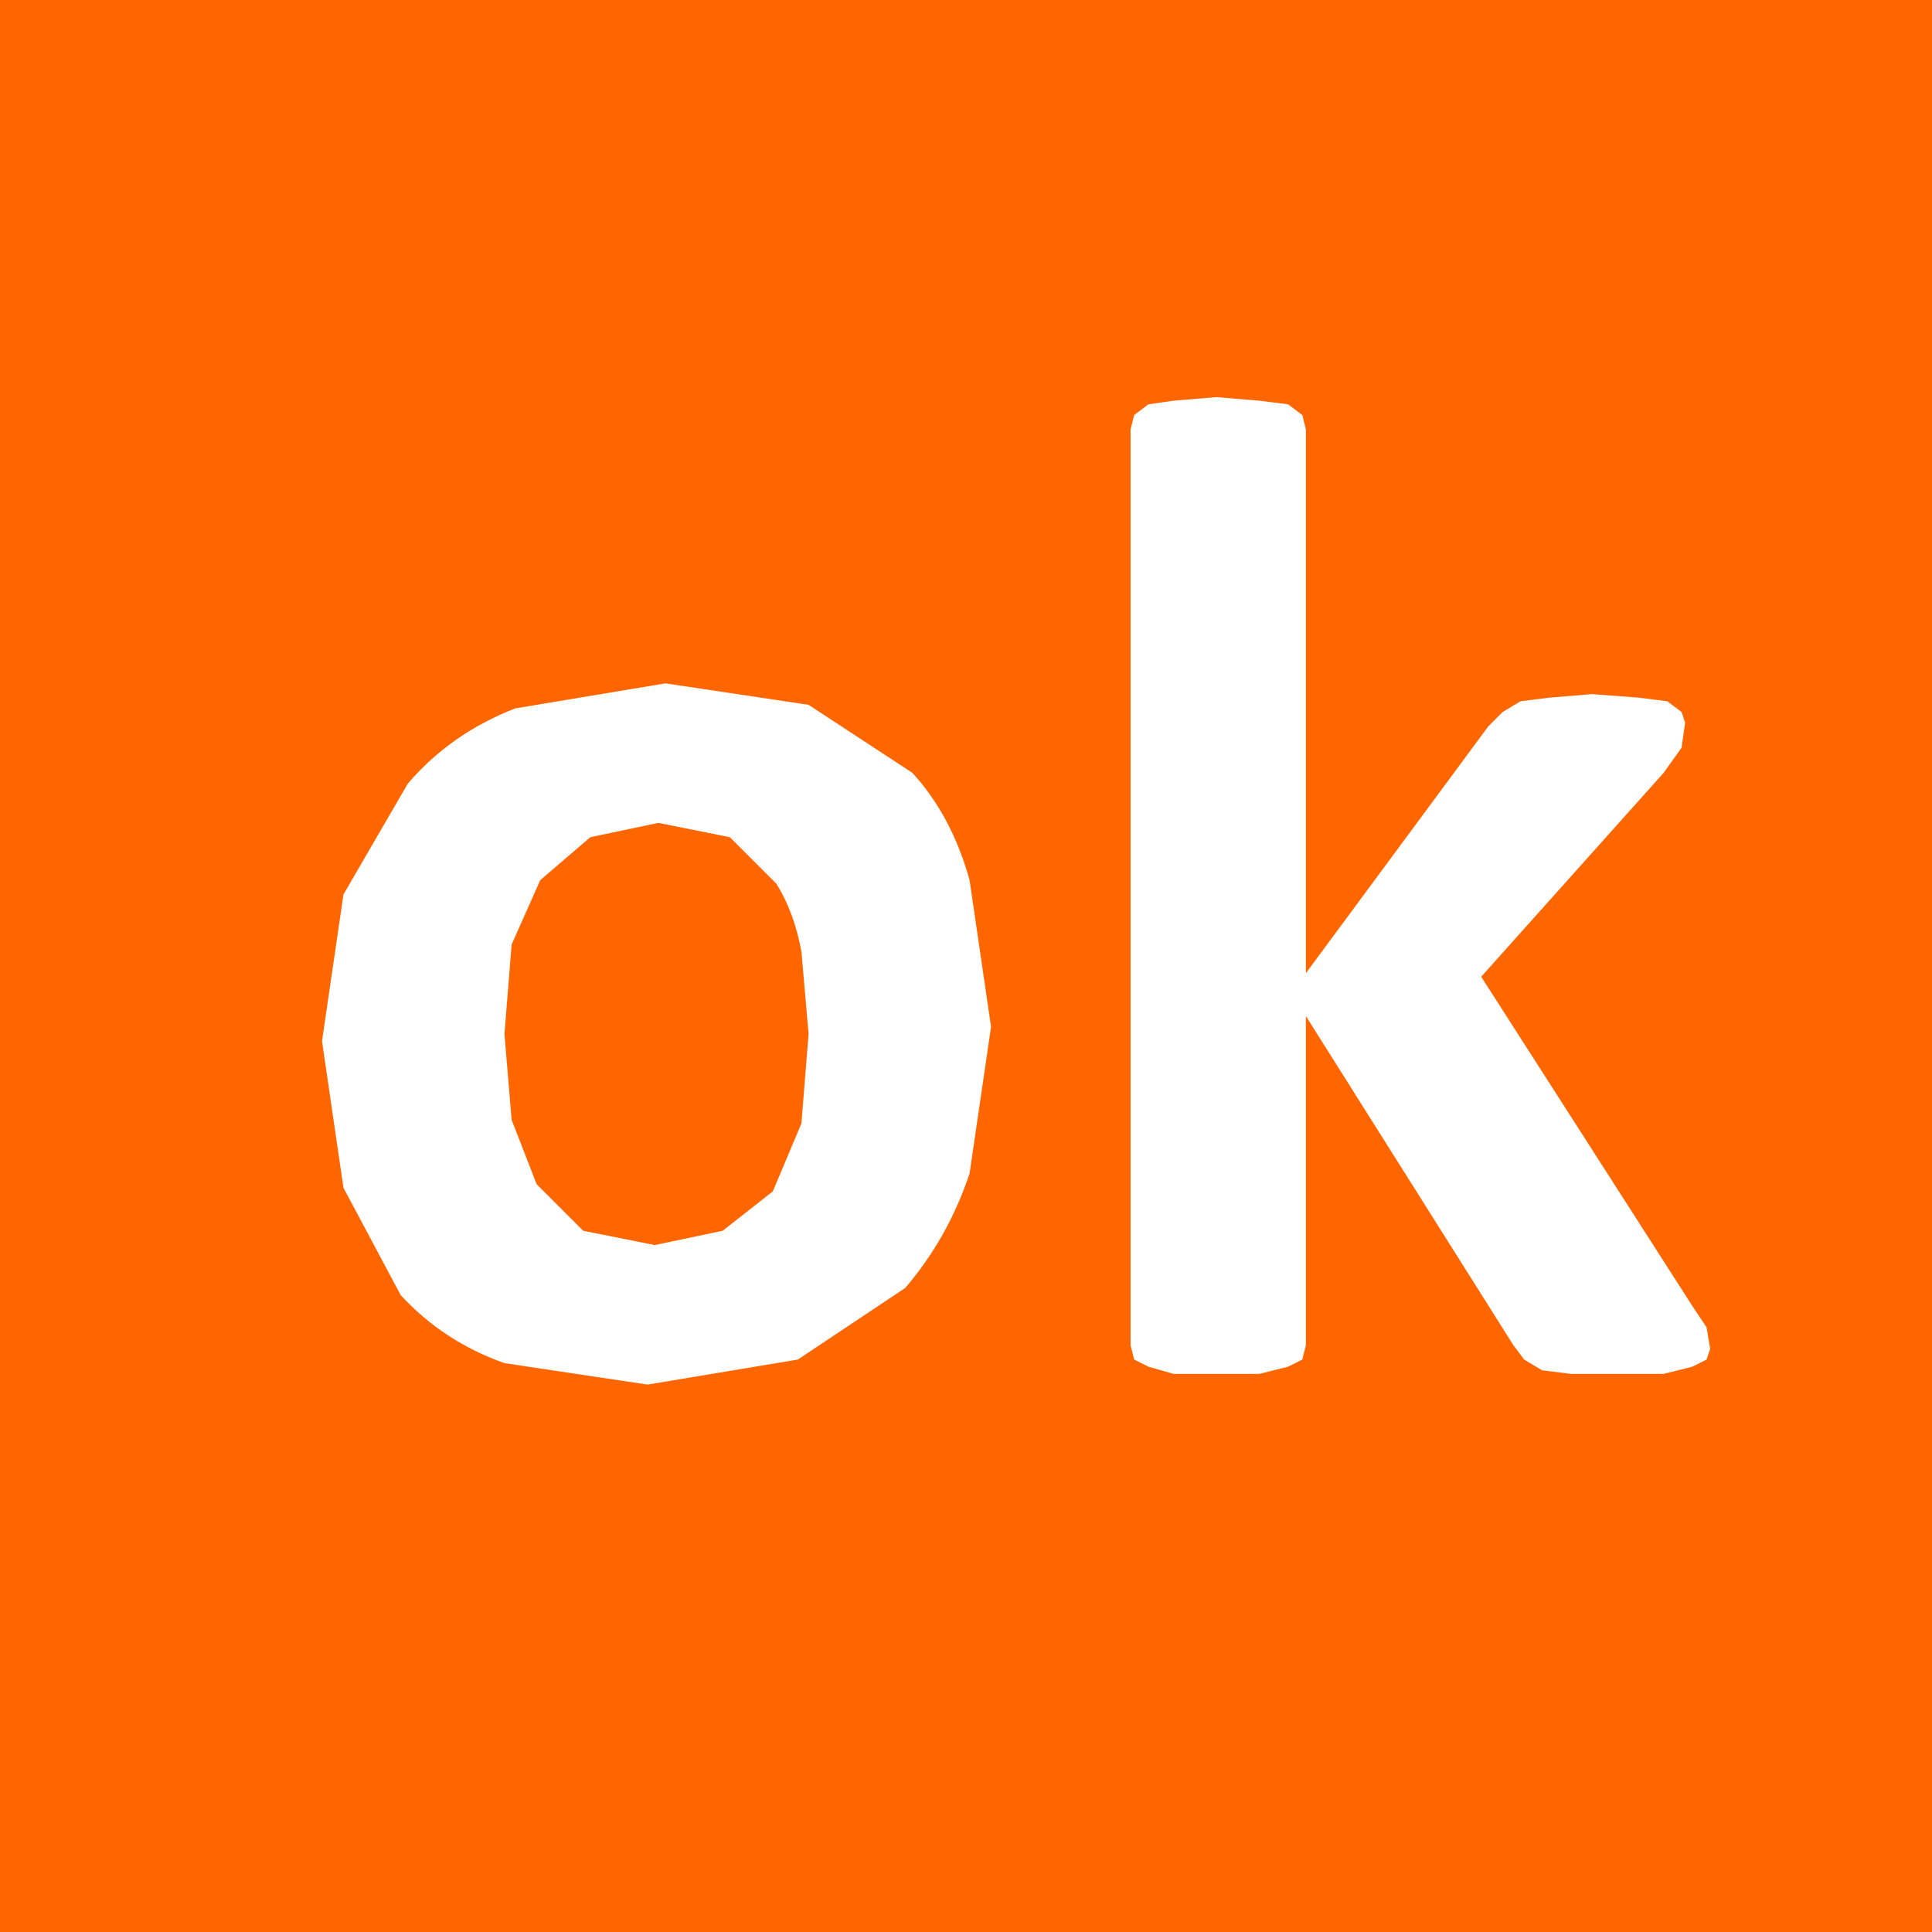<?xml version="1.0" encoding="UTF-8" standalone="no"?>
<svg xmlns:xlink="http://www.w3.org/1999/xlink" height="27.0px" width="27.0px" xmlns="http://www.w3.org/2000/svg">
  <rect width="100%" height="100%" fill="#333333" stroke="none"/>
  <g transform="matrix(1.0, 0.0, 0.0, 1.0, 13.5, 13.5)">
    <path d="M12.5 12.5 L-12.5 12.5 -12.5 -12.5 12.5 -12.5 12.5 12.5" fill="#ff6600" fill-rule="evenodd" stroke="none"/>
    <path d="M12.5 12.5 L-12.5 12.5 -12.5 -12.5 12.5 -12.5 12.5 12.5 Z" fill="none" stroke="#ff6600" stroke-linecap="butt" stroke-linejoin="miter-clip" stroke-miterlimit="3.0" stroke-width="2.0"/>
    <path d="M2.35 -7.7 L2.55 -7.85 2.9 -7.9 3.5 -7.95 4.1 -7.9 4.5 -7.85 4.7 -7.7 4.75 -7.5 4.75 0.1 7.3 -3.35 7.5 -3.55 7.75 -3.7 8.15 -3.75 8.75 -3.8 9.4 -3.75 9.8 -3.7 10.0 -3.55 10.05 -3.4 10.0 -3.05 9.75 -2.7 7.2 0.15 10.15 4.75 10.35 5.05 10.4 5.35 10.35 5.5 10.15 5.6 9.75 5.7 9.1 5.7 8.45 5.7 8.05 5.65 7.8 5.5 7.65 5.3 4.75 0.7 4.75 5.3 4.7 5.5 4.5 5.6 4.1 5.7 3.5 5.7 2.9 5.7 2.55 5.6 2.35 5.5 2.3 5.3 2.3 -7.5 2.35 -7.7 M0.05 2.9 Q-0.25 3.8 -0.85 4.5 L-2.35 5.5 -4.45 5.85 -6.45 5.55 Q-7.3 5.25 -7.9 4.6 L-8.7 3.1 -9.0 1.05 -8.7 -1.0 -7.8 -2.55 Q-7.2 -3.25 -6.3 -3.6 L-4.2 -3.95 -2.2 -3.65 -0.75 -2.7 Q-0.2 -2.1 0.05 -1.2 L0.35 0.85 0.05 2.9 M-5.95 -1.2 L-6.35 -0.3 -6.45 0.95 -6.35 2.15 -6.0 3.05 -5.35 3.7 -4.35 3.9 -3.4 3.7 -2.7 3.15 -2.3 2.2 -2.2 0.95 -2.3 -0.2 Q-2.4 -0.75 -2.65 -1.15 L-3.3 -1.8 -4.3 -2.0 -5.25 -1.8 -5.95 -1.2" fill="#ffffff" fill-rule="evenodd" stroke="none"/>
  </g>
</svg>
